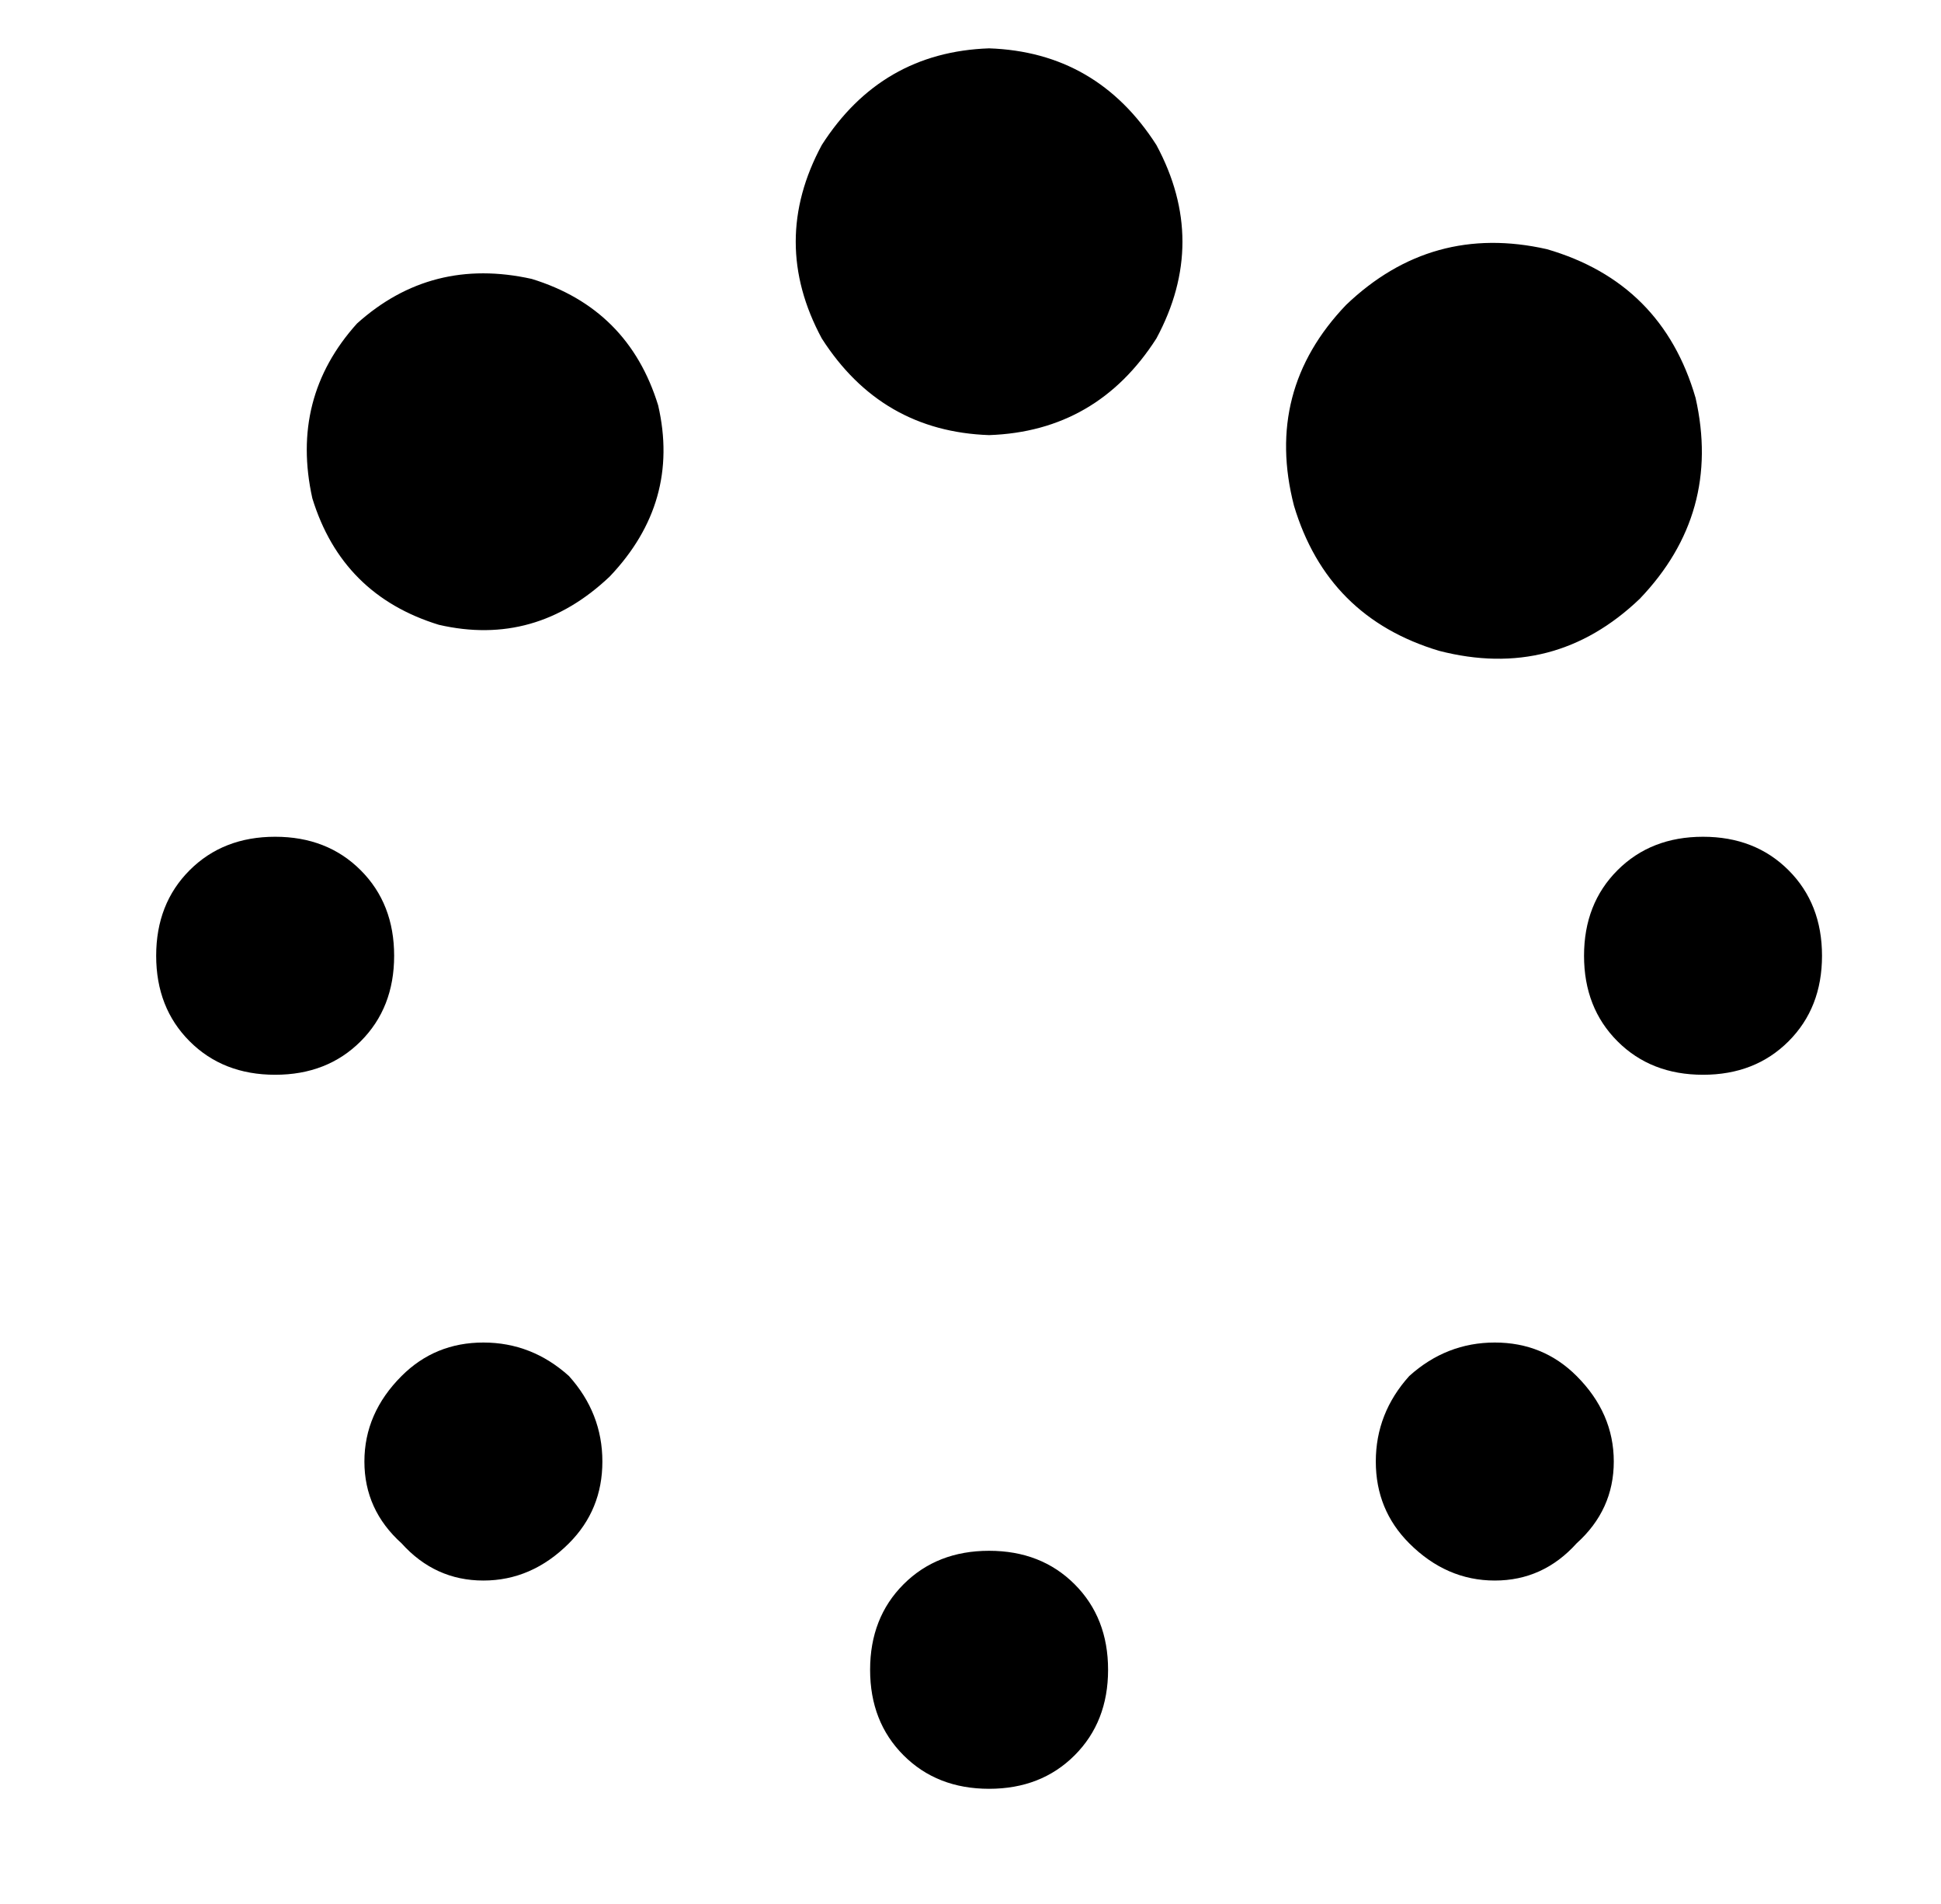 <?xml version="1.0" standalone="no"?>
<!DOCTYPE svg PUBLIC "-//W3C//DTD SVG 1.1//EN" "http://www.w3.org/Graphics/SVG/1.1/DTD/svg11.dtd" >
<svg xmlns="http://www.w3.org/2000/svg" xmlns:xlink="http://www.w3.org/1999/xlink" version="1.1" viewBox="-10 -40 522 512">
   <path fill="currentColor"
d="M256 77q-29 -1 -45 -26q-14 -26 0 -52q16 -25 45 -26q29 1 45 26q14 26 0 52q-16 25 -45 26v0zM256 441q-14 0 -23 -9v0v0q-9 -9 -9 -23t9 -23t23 -9t23 9t9 23t-9 23t-23 9v0zM448 249q-14 0 -23 -9v0v0q-9 -9 -9 -23t9 -23t23 -9t23 9t9 23t-9 23t-23 9v0zM32 217
q0 -14 9 -23v0v0q9 -9 23 -9t23 9t9 23t-9 23t-23 9t-23 -9t-9 -23v0zM431 121q-23 22 -54 14q-30 -9 -39 -39q-8 -31 14 -54q23 -22 54 -15q31 9 40 40q7 31 -15 54v0zM98 375q-10 -9 -10 -22v0v0q0 -13 10 -23q9 -9 22 -9t23 9q9 10 9 23t-9 22q-10 10 -23 10t-22 -10v0z
M369 375q-9 -9 -9 -22v0v0q0 -13 9 -23q10 -9 23 -9t22 9q10 10 10 23t-10 22q-9 10 -22 10t-23 -10v0zM86 47q20 -18 47 -12q26 8 34 34q6 26 -13 46q-20 19 -46 13q-26 -8 -34 -34q-6 -27 12 -47v0z" />
</svg>
